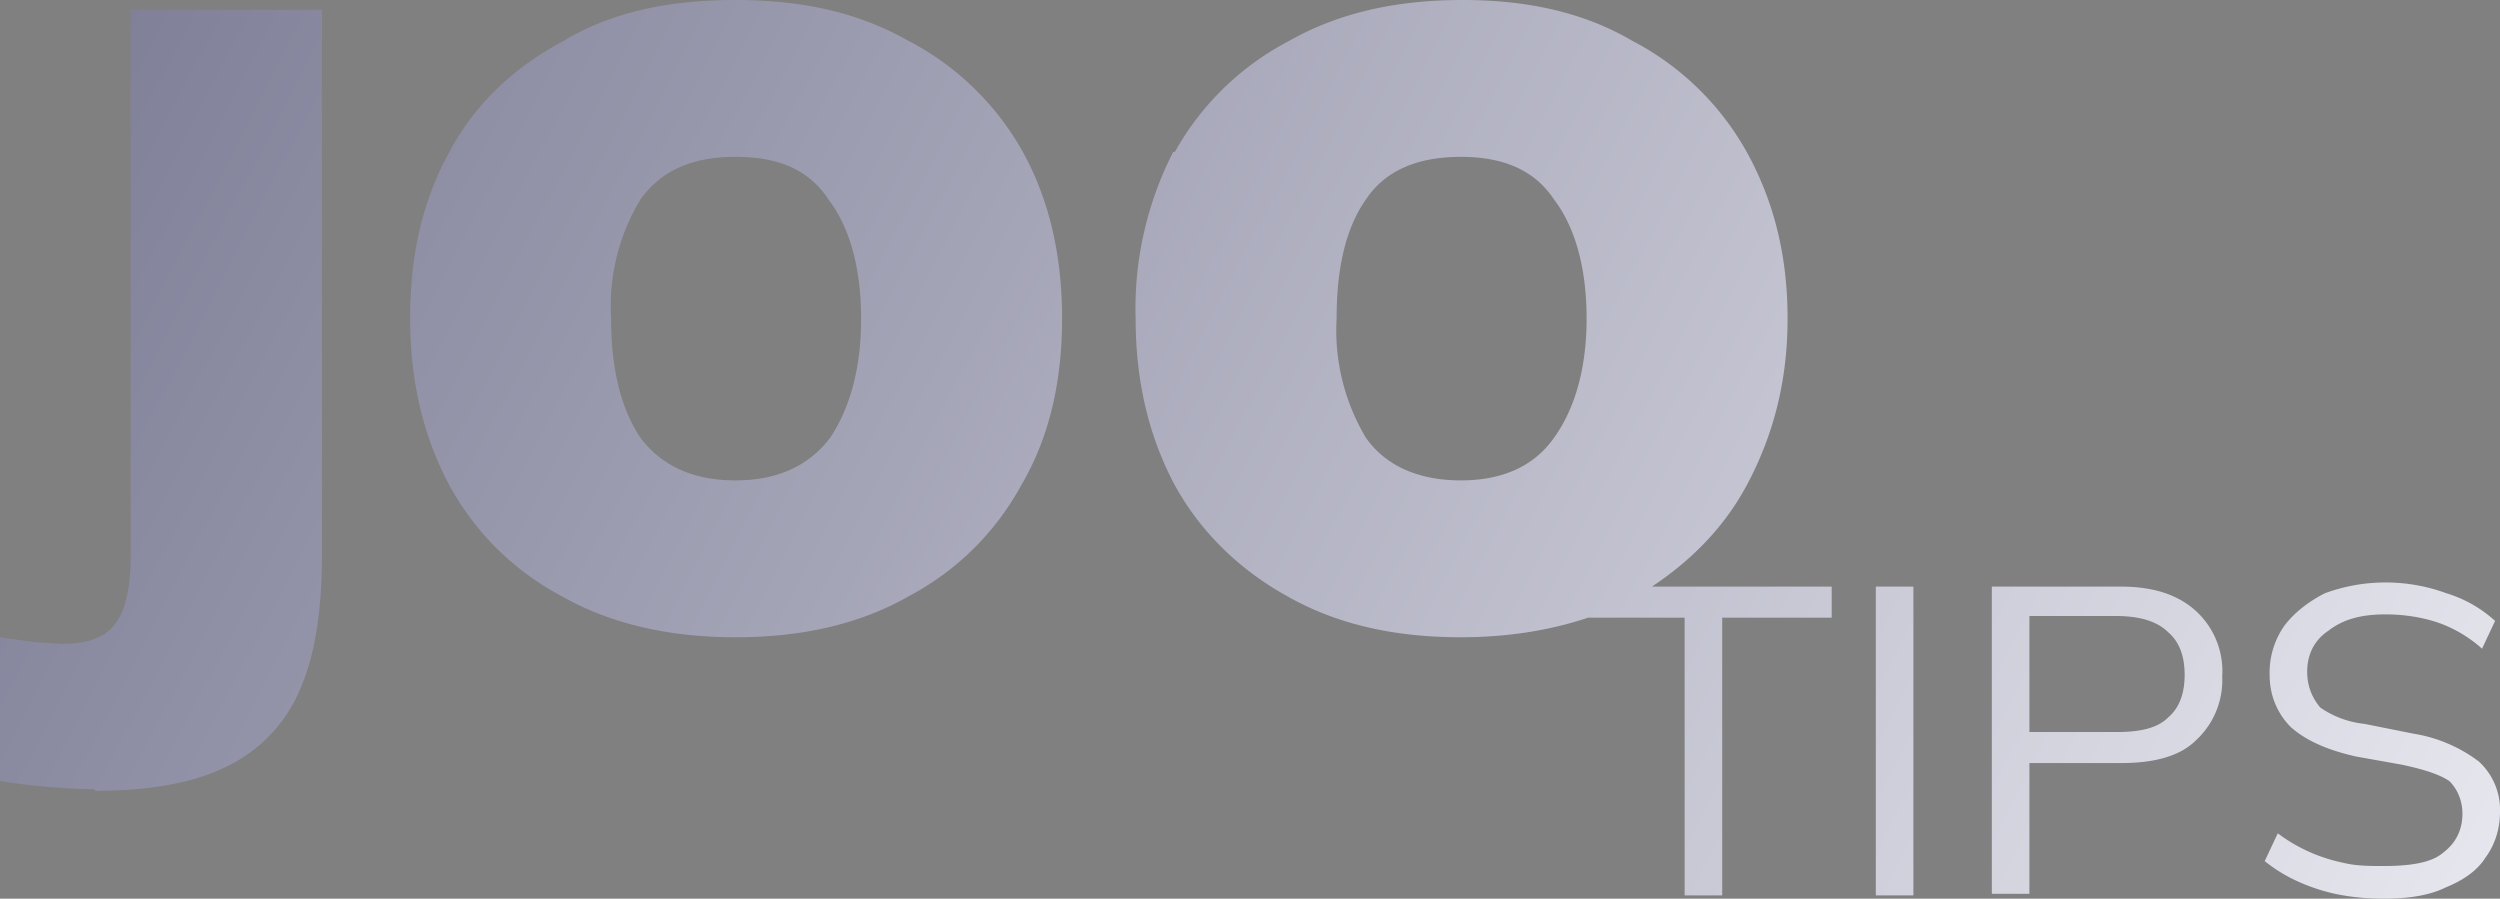 <svg width="153" height="55" fill="none" xmlns="http://www.w3.org/2000/svg"><rect width="100%" height="100%" fill="#808080" stroke="none"/><path fill-rule="evenodd" clip-rule="evenodd" d="M25.1 19.5c0-4 .8-7.3 2.4-10.2 1.6-3 4-5.2 7-6.8C37.3.8 40.8 0 45 0s7.6.8 10.6 2.5a17 17 0 0 1 7 6.8c1.6 2.9 2.4 6.3 2.4 10.2 0 3.9-.8 7.3-2.5 10.2-1.6 2.9-3.9 5.2-6.9 6.8-3 1.7-6.5 2.5-10.6 2.5-4 0-7.6-.8-10.6-2.5-3-1.6-5.3-3.9-6.9-6.8-1.6-3-2.4-6.4-2.4-10.2Zm12.3 0c0 3.1.6 5.5 1.8 7.3 1.3 1.7 3.2 2.6 5.8 2.6 2.6 0 4.5-.9 5.8-2.6 1.2-1.8 1.9-4.2 1.9-7.3 0-3.1-.7-5.6-2-7.3-1.2-1.8-3-2.6-5.7-2.6-2.6 0-4.5.8-5.8 2.6a12.6 12.6 0 0 0-1.8 7.3ZM5.8 48.3a40 40 0 0 1-5.8-.5V39l2.1.3 1.7.1c1.6 0 2.7-.4 3.3-1.3.6-.8.9-2.2.9-4.1V.6h11.7V34c0 3.3-.4 6-1.3 8.1a9.2 9.2 0 0 1-4.5 4.8c-2 1-4.7 1.5-8.1 1.5Zm66-39a21 21 0 0 0-2.3 10.2c0 3.8.8 7.2 2.4 10.2 1.6 2.9 4 5.2 6.9 6.8 3 1.7 6.5 2.5 10.6 2.5 2.8 0 5.4-.4 7.8-1.2h5.9v17h2.3v-17h6.7v-1.9h-11c2.4-1.6 4.4-3.6 5.8-6.2 1.6-3 2.5-6.3 2.5-10.2 0-4-.9-7.3-2.5-10.2a17 17 0 0 0-7-6.8C97 .8 93.6 0 89.5 0s-7.6.8-10.6 2.5a17 17 0 0 0-7 6.8Zm11.8 17.5a12.8 12.8 0 0 1-1.8-7.3c0-3.2.6-5.6 1.8-7.3 1.2-1.8 3.2-2.6 5.8-2.6 2.6 0 4.5.8 5.7 2.6 1.3 1.7 2 4.2 2 7.3 0 3-.7 5.5-2 7.3-1.2 1.7-3.1 2.6-5.7 2.6s-4.6-.9-5.8-2.6Zm58.2 27.6c1.2.4 2.6.6 4.1.6 1.5 0 2.8-.2 3.8-.7 1-.4 1.9-1 2.4-1.8.6-.8.9-1.8.9-2.8a4 4 0 0 0-1.3-3.1 9 9 0 0 0-4-1.7l-3-.6a5.8 5.8 0 0 1-2.7-1c-.5-.6-.8-1.3-.8-2.2 0-1 .4-1.9 1.3-2.5.9-.7 2-1 3.5-1 1.2 0 2.3.2 3.2.5a8 8 0 0 1 2.7 1.6l.8-1.7a7.8 7.8 0 0 0-3-1.7 10.8 10.8 0 0 0-7.4 0c-1 .5-1.9 1.2-2.5 2a5 5 0 0 0-.9 3c0 1.3.5 2.4 1.3 3.2.9.8 2.2 1.4 4 1.8l2.8.5c1.4.3 2.3.6 2.9 1 .5.5.8 1.2.8 2 0 1-.4 1.8-1.2 2.4-.7.6-2 .8-3.6.8-.9 0-1.7 0-2.5-.2a10 10 0 0 1-4-1.8l-.8 1.7c1 .8 2 1.3 3.2 1.7Zm-27-18.5v18.9h2.3V35.9H115Zm7.1 18.9V35.9h7.9c2 0 3.5.5 4.6 1.5a5 5 0 0 1 1.6 4 5 5 0 0 1-1.6 3.9c-1 1-2.6 1.4-4.6 1.4h-5.6v8h-2.3Zm2.3-10h5.3c1.4 0 2.5-.2 3.2-.9.7-.6 1-1.5 1-2.6s-.3-2-1-2.6c-.7-.7-1.8-1-3.2-1h-5.3V45Z" fill="url(#a)"/><defs><linearGradient id="a" x1="169.9" y1="85.1" x2="-93.6" y2="-51.2" gradientUnits="userSpaceOnUse"><stop stop-color="#FAFAFF"/><stop offset="1" stop-color="#343559"/></linearGradient></defs></svg>
